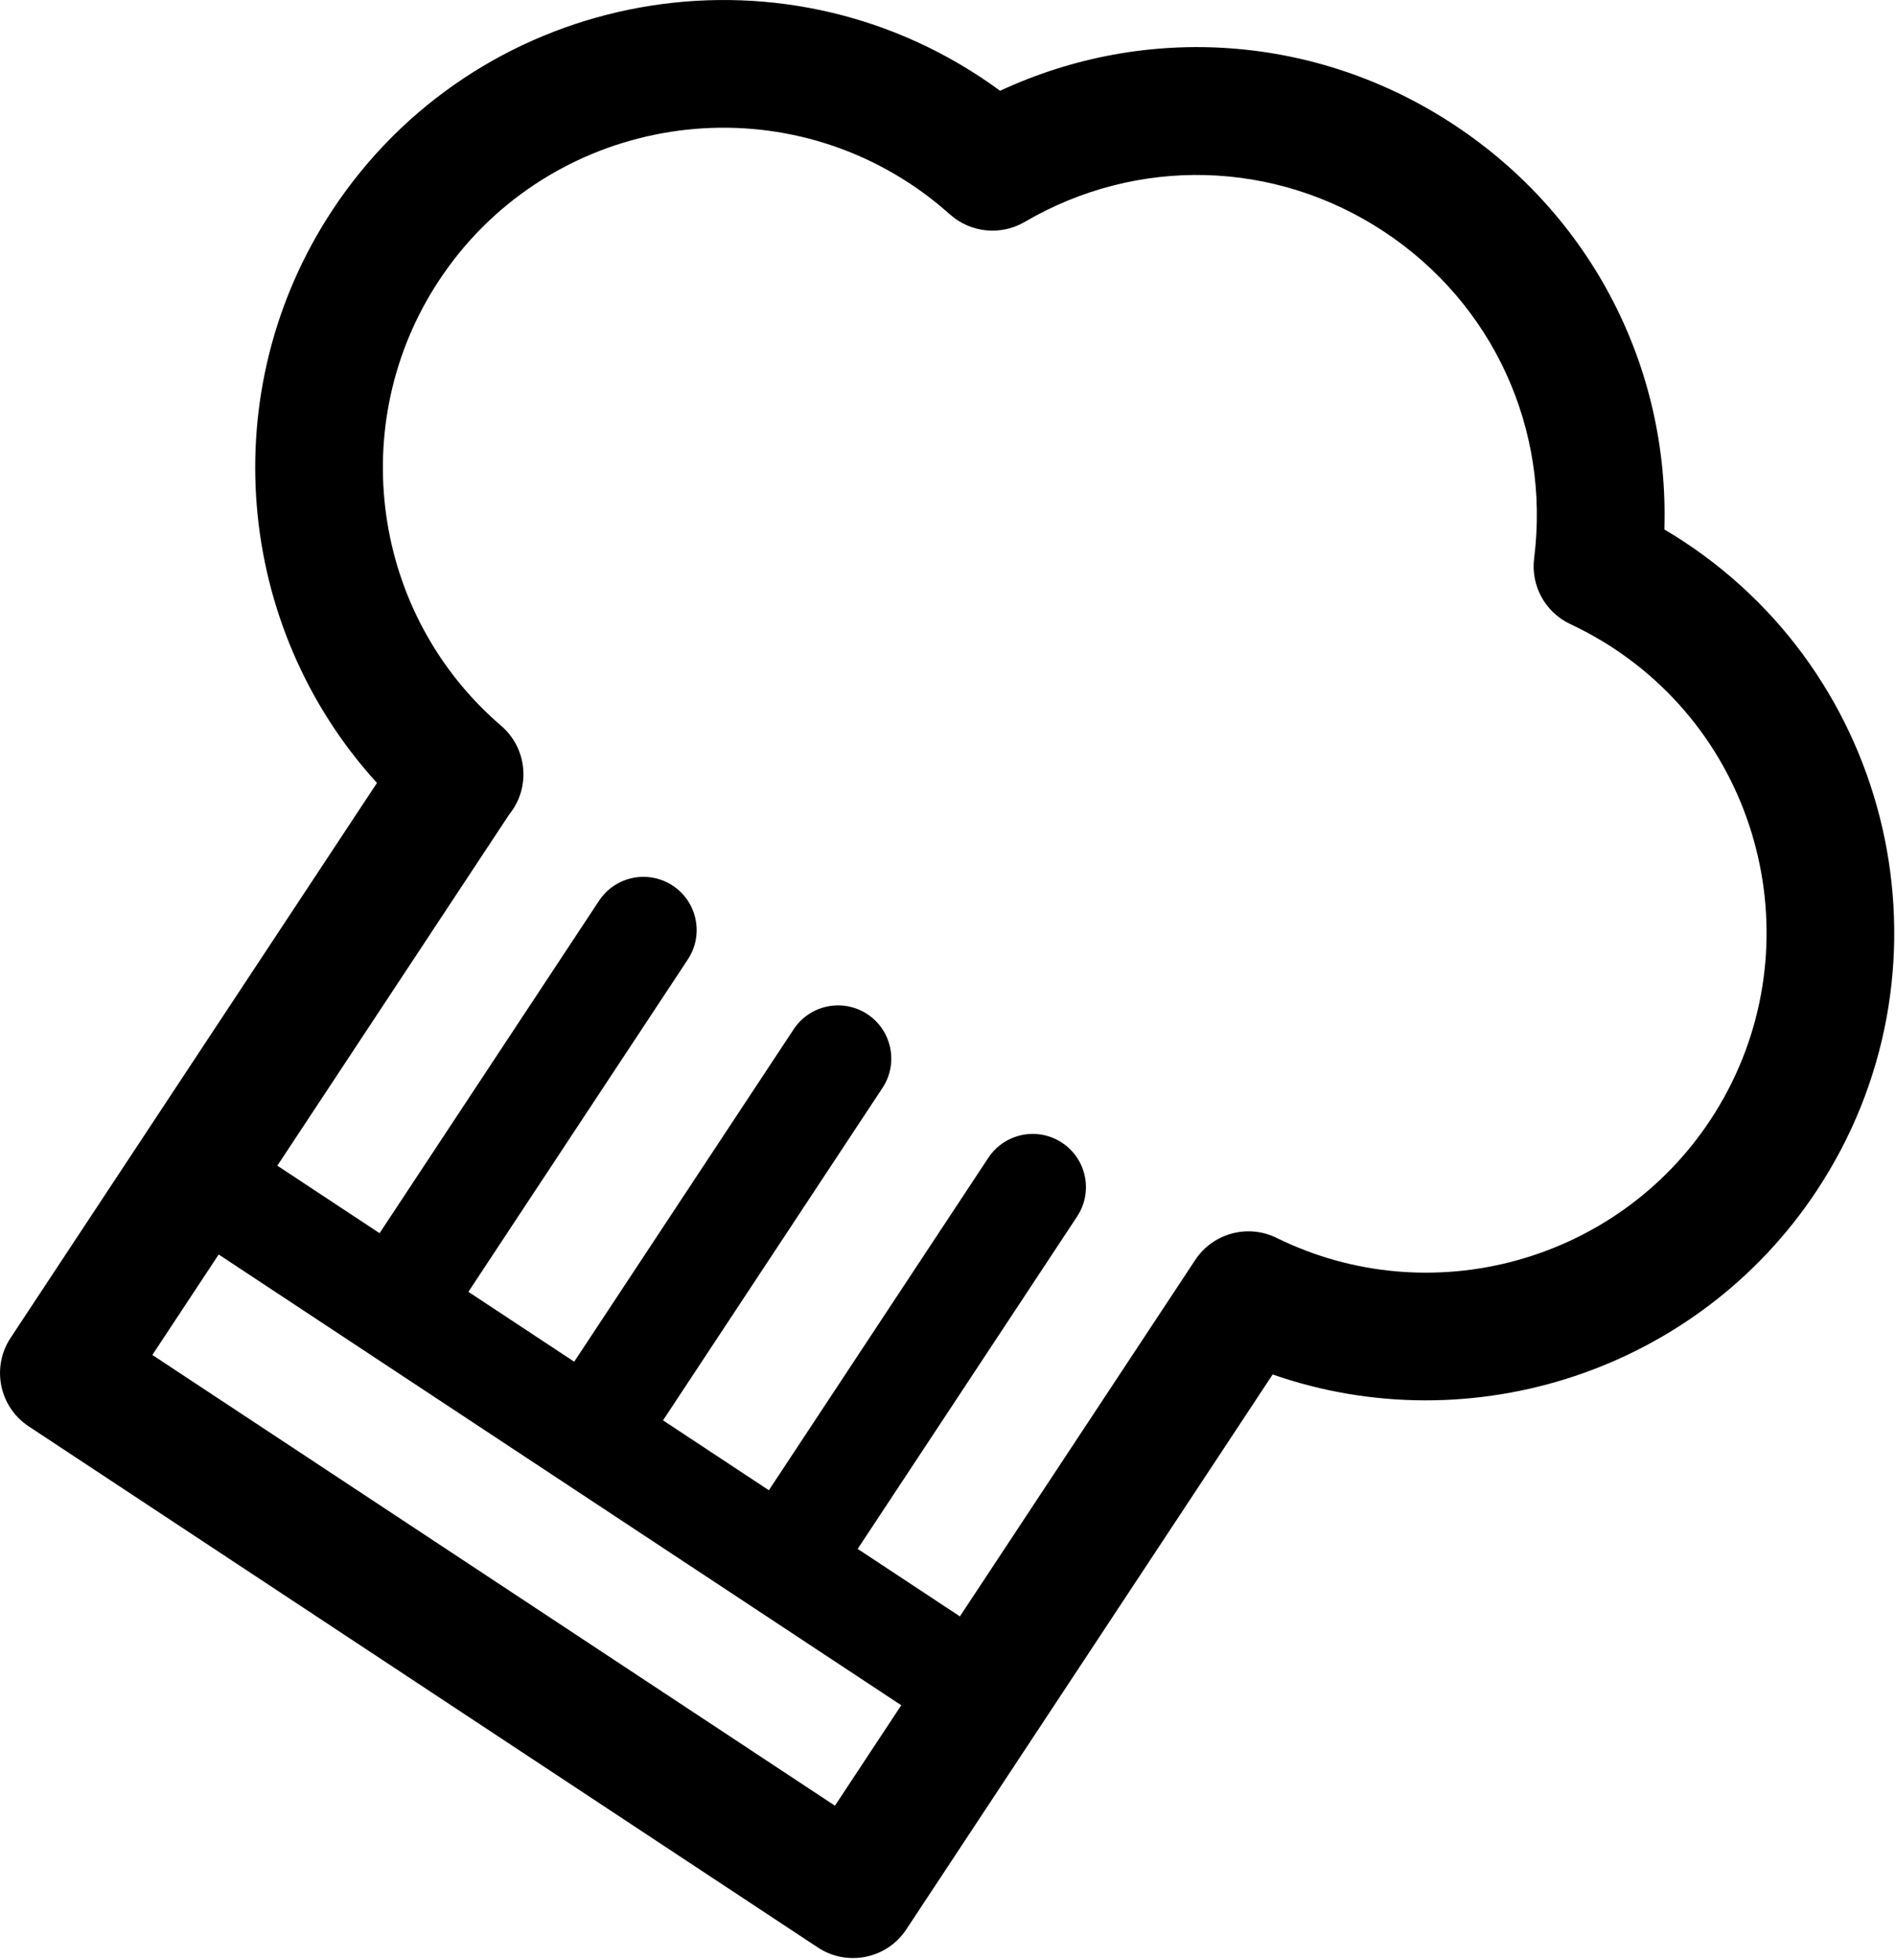 <?xml version="1.0" encoding="UTF-8" standalone="no"?>
<!-- Generator: Adobe Illustrator 18.0.0, SVG Export Plug-In . SVG Version: 6.00 Build 0)  -->
<!--suppress ALL -->
<svg
  bordercolor="#666666"
  borderopacity="1"
  fit-margin-bottom="0"
  fit-margin-left="0"
  fit-margin-right="0"
  fit-margin-top="0"
  gridtolerance="10"
  guidetolerance="10"
  height="20.484"
  id="Capa_1"
  inkscape:version="0.92.4 (unknown)"
  objecttolerance="10"
  pagecolor="#ffffff"
  showgrid="false"
  sodipodi:docname="chef-hat-svgrepo-com.svg"
  version="1.1"
  viewBox="0 0 19.819 20.484"
  width="19.819"
  x="0px"
  xml:space="preserve"
  xmlns="http://www.w3.org/2000/svg"
  xmlns:cc="http://creativecommons.org/ns#"
  xmlns:dc="http://purl.org/dc/elements/1.1/"
  xmlns:inkscape="http://www.inkscape.org/namespaces/inkscape"
  xmlns:rdf="http://www.w3.org/1999/02/22-rdf-syntax-ns#"
  xmlns:sodipodi="http://sodipodi.sourceforge.net/DTD/sodipodi-0.dtd"
  y="0px">
  <defs
    id="defs22"/>
  <sodipodi:namedview
    bordercolor="#666666"
    borderopacity="1"
    fit-margin-bottom="0"
    fit-margin-left="0"
    fit-margin-right="0"
    fit-margin-top="0"
    gridtolerance="10"
    guidetolerance="10"
    id="namedview20"
    inkscape:current-layer="Capa_1"
    inkscape:cx="28.930697"
    inkscape:cy="-18.339538"
    inkscape:pageopacity="0"
    inkscape:pageshadow="2"
    inkscape:window-height="1015"
    inkscape:window-maximized="1"
    inkscape:window-width="1920"
    inkscape:window-x="0"
    inkscape:window-y="0"
    inkscape:zoom="5.8059485"
    objecttolerance="10"
    pagecolor="#ffffff"
    showgrid="false"/>
  <g
    id="g4539"
    transform="matrix(0.089,0,0,0.089,0.033,-0.312)">
	<path
    d="M 197.448,67.141 C 196.684,66.636 195.903,66.149 195.107,65.679 195.702,46.672 186.555,28.822 170.45,18.188 154.344,7.553 134.335,6.153 117.091,14.166 116.346,13.618 115.59,13.092 114.826,12.587 89.536,-4.112 55.375,2.879 38.677,28.169 24.706,49.328 27.197,77.128 43.903,95.447 L 0.874,160.615 c -2.283,3.457 -1.331,8.108 2.126,10.391 L 95.685,232.204 c 3.457,2.283 8.108,1.331 10.391,-2.126 l 43.027,-65.165 c 23.406,8.164 49.957,-0.468 63.926,-21.623 16.699,-25.29 9.71,-59.451 -15.581,-76.15 z M 97.692,215.553 17.524,162.621 l 7.789,-11.797 17.223,11.372 22.861,15.095 22.862,15.095 17.222,11.372 -7.789,11.797 z m 51.882,-66.677 c -3.389,-1.667 -7.489,-0.556 -9.57,2.596 l -27.634,41.852 -12.007,-7.928 25.775,-39.037 c 1.902,-2.881 1.109,-6.757 -1.772,-8.659 -2.881,-1.902 -6.757,-1.109 -8.659,1.772 l -25.775,39.037 -12.431,-8.208 25.775,-39.037 c 1.902,-2.881 1.109,-6.757 -1.772,-8.659 -2.881,-1.902 -6.757,-1.109 -8.659,1.772 l -25.775,39.037 -12.428,-8.206 25.775,-39.037 c 1.902,-2.881 1.109,-6.757 -1.772,-8.659 -2.881,-1.902 -6.757,-1.109 -8.659,1.772 l -25.775,39.037 -12.008,-7.928 27.233,-41.245 c 0.054,-0.067 0.106,-0.134 0.158,-0.201 2.385,-3.161 1.902,-7.631 -1.104,-10.21 C 43.266,75.676 40.131,53.191 51.195,36.435 63.336,18.046 88.174,12.964 106.562,25.105 c 1.61,1.063 3.169,2.265 4.638,3.579 2.428,2.169 5.972,2.524 8.78,0.882 13.246,-7.74 29.419,-7.302 42.205,1.14 12.785,8.441 19.54,23.144 17.628,38.368 -0.406,3.227 1.309,6.342 4.261,7.728 1.78,0.832 3.499,1.794 5.109,2.857 18.387,12.141 23.47,36.979 11.328,55.367 -11.058,16.747 -32.956,22.701 -50.938,13.851 z"
    id="path4537"
    inkscape:connector-curvature="0"/>
</g>
  <g
    id="g4541"
    transform="matrix(0.089,0,0,0.089,0.033,-0.312)">
</g>
  <g
    id="g4543"
    transform="matrix(0.089,0,0,0.089,0.033,-0.312)">
</g>
  <g
    id="g4545"
    transform="matrix(0.089,0,0,0.089,0.033,-0.312)">
</g>
  <g
    id="g4547"
    transform="matrix(0.089,0,0,0.089,0.033,-0.312)">
</g>
  <g
    id="g4549"
    transform="matrix(0.089,0,0,0.089,0.033,-0.312)">
</g>
  <g
    id="g4551"
    transform="matrix(0.089,0,0,0.089,0.033,-0.312)">
</g>
  <g
    id="g4553"
    transform="matrix(0.089,0,0,0.089,0.033,-0.312)">
</g>
  <g
    id="g4555"
    transform="matrix(0.089,0,0,0.089,0.033,-0.312)">
</g>
  <g
    id="g4557"
    transform="matrix(0.089,0,0,0.089,0.033,-0.312)">
</g>
  <g
    id="g4559"
    transform="matrix(0.089,0,0,0.089,0.033,-0.312)">
</g>
  <g
    id="g4561"
    transform="matrix(0.089,0,0,0.089,0.033,-0.312)">
</g>
  <g
    id="g4563"
    transform="matrix(0.089,0,0,0.089,0.033,-0.312)">
</g>
  <g
    id="g4565"
    transform="matrix(0.089,0,0,0.089,0.033,-0.312)">
</g>
  <g
    id="g4567"
    transform="matrix(0.089,0,0,0.089,0.033,-0.312)">
</g>
  <g
    id="g4569"
    transform="matrix(0.089,0,0,0.089,0.033,-0.312)">
</g>
</svg>

